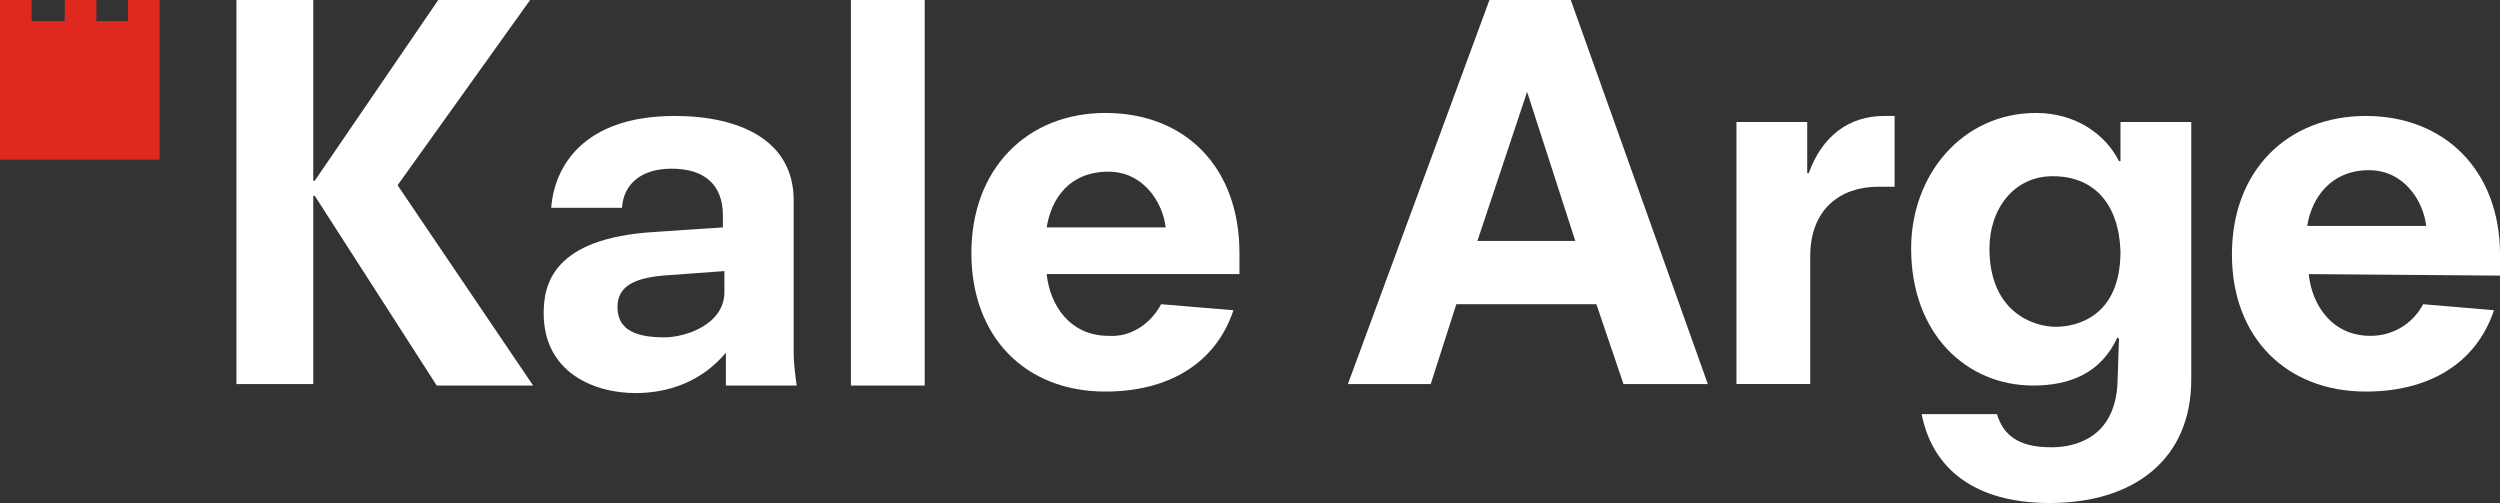 <?xml version="1.0" encoding="utf-8"?>
<!-- Generator: Adobe Illustrator 28.1.0, SVG Export Plug-In . SVG Version: 6.00 Build 0)  -->
<svg version="1.1" id="katman_1" xmlns="http://www.w3.org/2000/svg" xmlns:xlink="http://www.w3.org/1999/xlink" x="0px" y="0px"
	 viewBox="0 0 166 33.4" enable-background="new 0 0 166 33.4" xml:space="preserve">
<rect x="0" y="0" width="166" height="33.4" fill="#333333" stroke="none"/>
<g>
	<path id="Path_1" fill="#FFFFFF" d="M29.1,0h6.1l-8.8,12.3l9,13.3H29L20.9,13h-0.1v12.5h-5.1V0h5.1v12h0.1L29.1,0z"/>
	<path id="Path_2" fill="#FFFFFF" d="M48.1,18L44,18.3c-2.2,0.2-3,0.9-3,2.1c0,1.6,1.4,2,3.1,2c1.5,0,4-0.9,4-3V18z M48.3,23.3
		L48.3,23.3c-1.7,2.1-4,2.8-6.1,2.8c-2.8,0-6.1-1.4-6.1-5.3c0-1.9,0.6-5,7.4-5.4l4.5-0.3v-0.8c0-2.1-1.3-3.1-3.4-3.1
		c-2,0-3.2,1-3.3,2.6h-4.7c0.2-2.7,2.1-6.1,8.2-6.1c4.3,0,7.9,1.6,7.9,5.6v10.1c0,0.7,0.1,1.5,0.2,2.2h-4.7V23.3z"/>
	<rect id="Rectangle_1" x="56.5" y="0" fill="#FFFFFF" width="4.9" height="25.6"/>
	<path id="Path_3" fill="#FFFFFF" d="M77.4,15.1c-0.2-1.7-1.5-3.7-3.8-3.7c-2.6,0-3.8,1.8-4.1,3.7H77.4z M69.5,18.2
		c0.2,2,1.5,4.1,4.1,4.1c1.5,0.1,2.8-0.8,3.5-2.1l4.8,0.4c-1.2,3.6-4.4,5.4-8.5,5.4c-5.3,0-8.9-3.6-8.9-9.2c0-5.6,3.7-9.3,8.9-9.3
		c5.3,0,8.9,3.6,8.9,9.3v1.4L69.5,18.2z"/>
	<path id="Path_4" fill="#DF281E" d="M10.6,0H8.5v1.4H6.4V0H4.3v1.4H2.1V0H0l0,10.6h10.6L10.6,0z"/>
	<path id="Path_5" fill="#FFFFFF" d="M101.4,6.1L101.4,6.1L98.1,16h6.5L101.4,6.1z M106,20.2h-9.3l-1.7,5.3h-5.5L98.9,0h5.4
		l9.1,25.5h-5.6L106,20.2z"/>
	<path id="Path_6" fill="#FFFFFF" d="M115.3,8.1h4.7v3.4h0.1c0.9-2.5,2.7-3.8,5-3.8h0.7v4.7h-1.1c-2.5,0-4.5,1.5-4.5,4.6v8.5h-4.9
		V8.1z"/>
	<path id="Path_7" fill="#FFFFFF" d="M136.3,11.7c-2.6,0-4.2,2.2-4.2,4.8c0,4.2,2.9,5.2,4.4,5.2c1.3,0,4.3-0.6,4.3-5
		C140.7,13.6,139.1,11.7,136.3,11.7 M140.8,8.1h4.7v17.1c0,5.3-3.8,8.2-9.4,8.2c-5,0-7.8-2.3-8.5-5.9h5c0.4,1.3,1.3,2.2,3.6,2.2
		c1.7,0,4.2-0.7,4.4-4.2l0.1-3l-0.1-0.1c-1.1,2.4-3.2,3.2-5.6,3.2c-4.4,0-8.1-3.4-8.1-9.1c0-4.9,3.4-9,8.3-9c2.6,0,4.6,1.4,5.5,3.2
		h0.1V8.1z"/>
	<path id="Path_8" fill="#FFFFFF" d="M161.1,15c-0.2-1.7-1.5-3.7-3.8-3.7c-2.5,0-3.8,1.8-4.1,3.7H161.1z M153.3,18.2
		c0.2,2,1.5,4.1,4.1,4.1c1.5,0,2.8-0.8,3.5-2.1l4.7,0.4c-1.2,3.6-4.4,5.4-8.5,5.4c-5.3,0-8.9-3.6-8.9-9.1c0-5.6,3.7-9.2,8.9-9.2
		s8.9,3.6,8.9,9.2v1.4L153.3,18.2z"/>
</g>
</svg>
